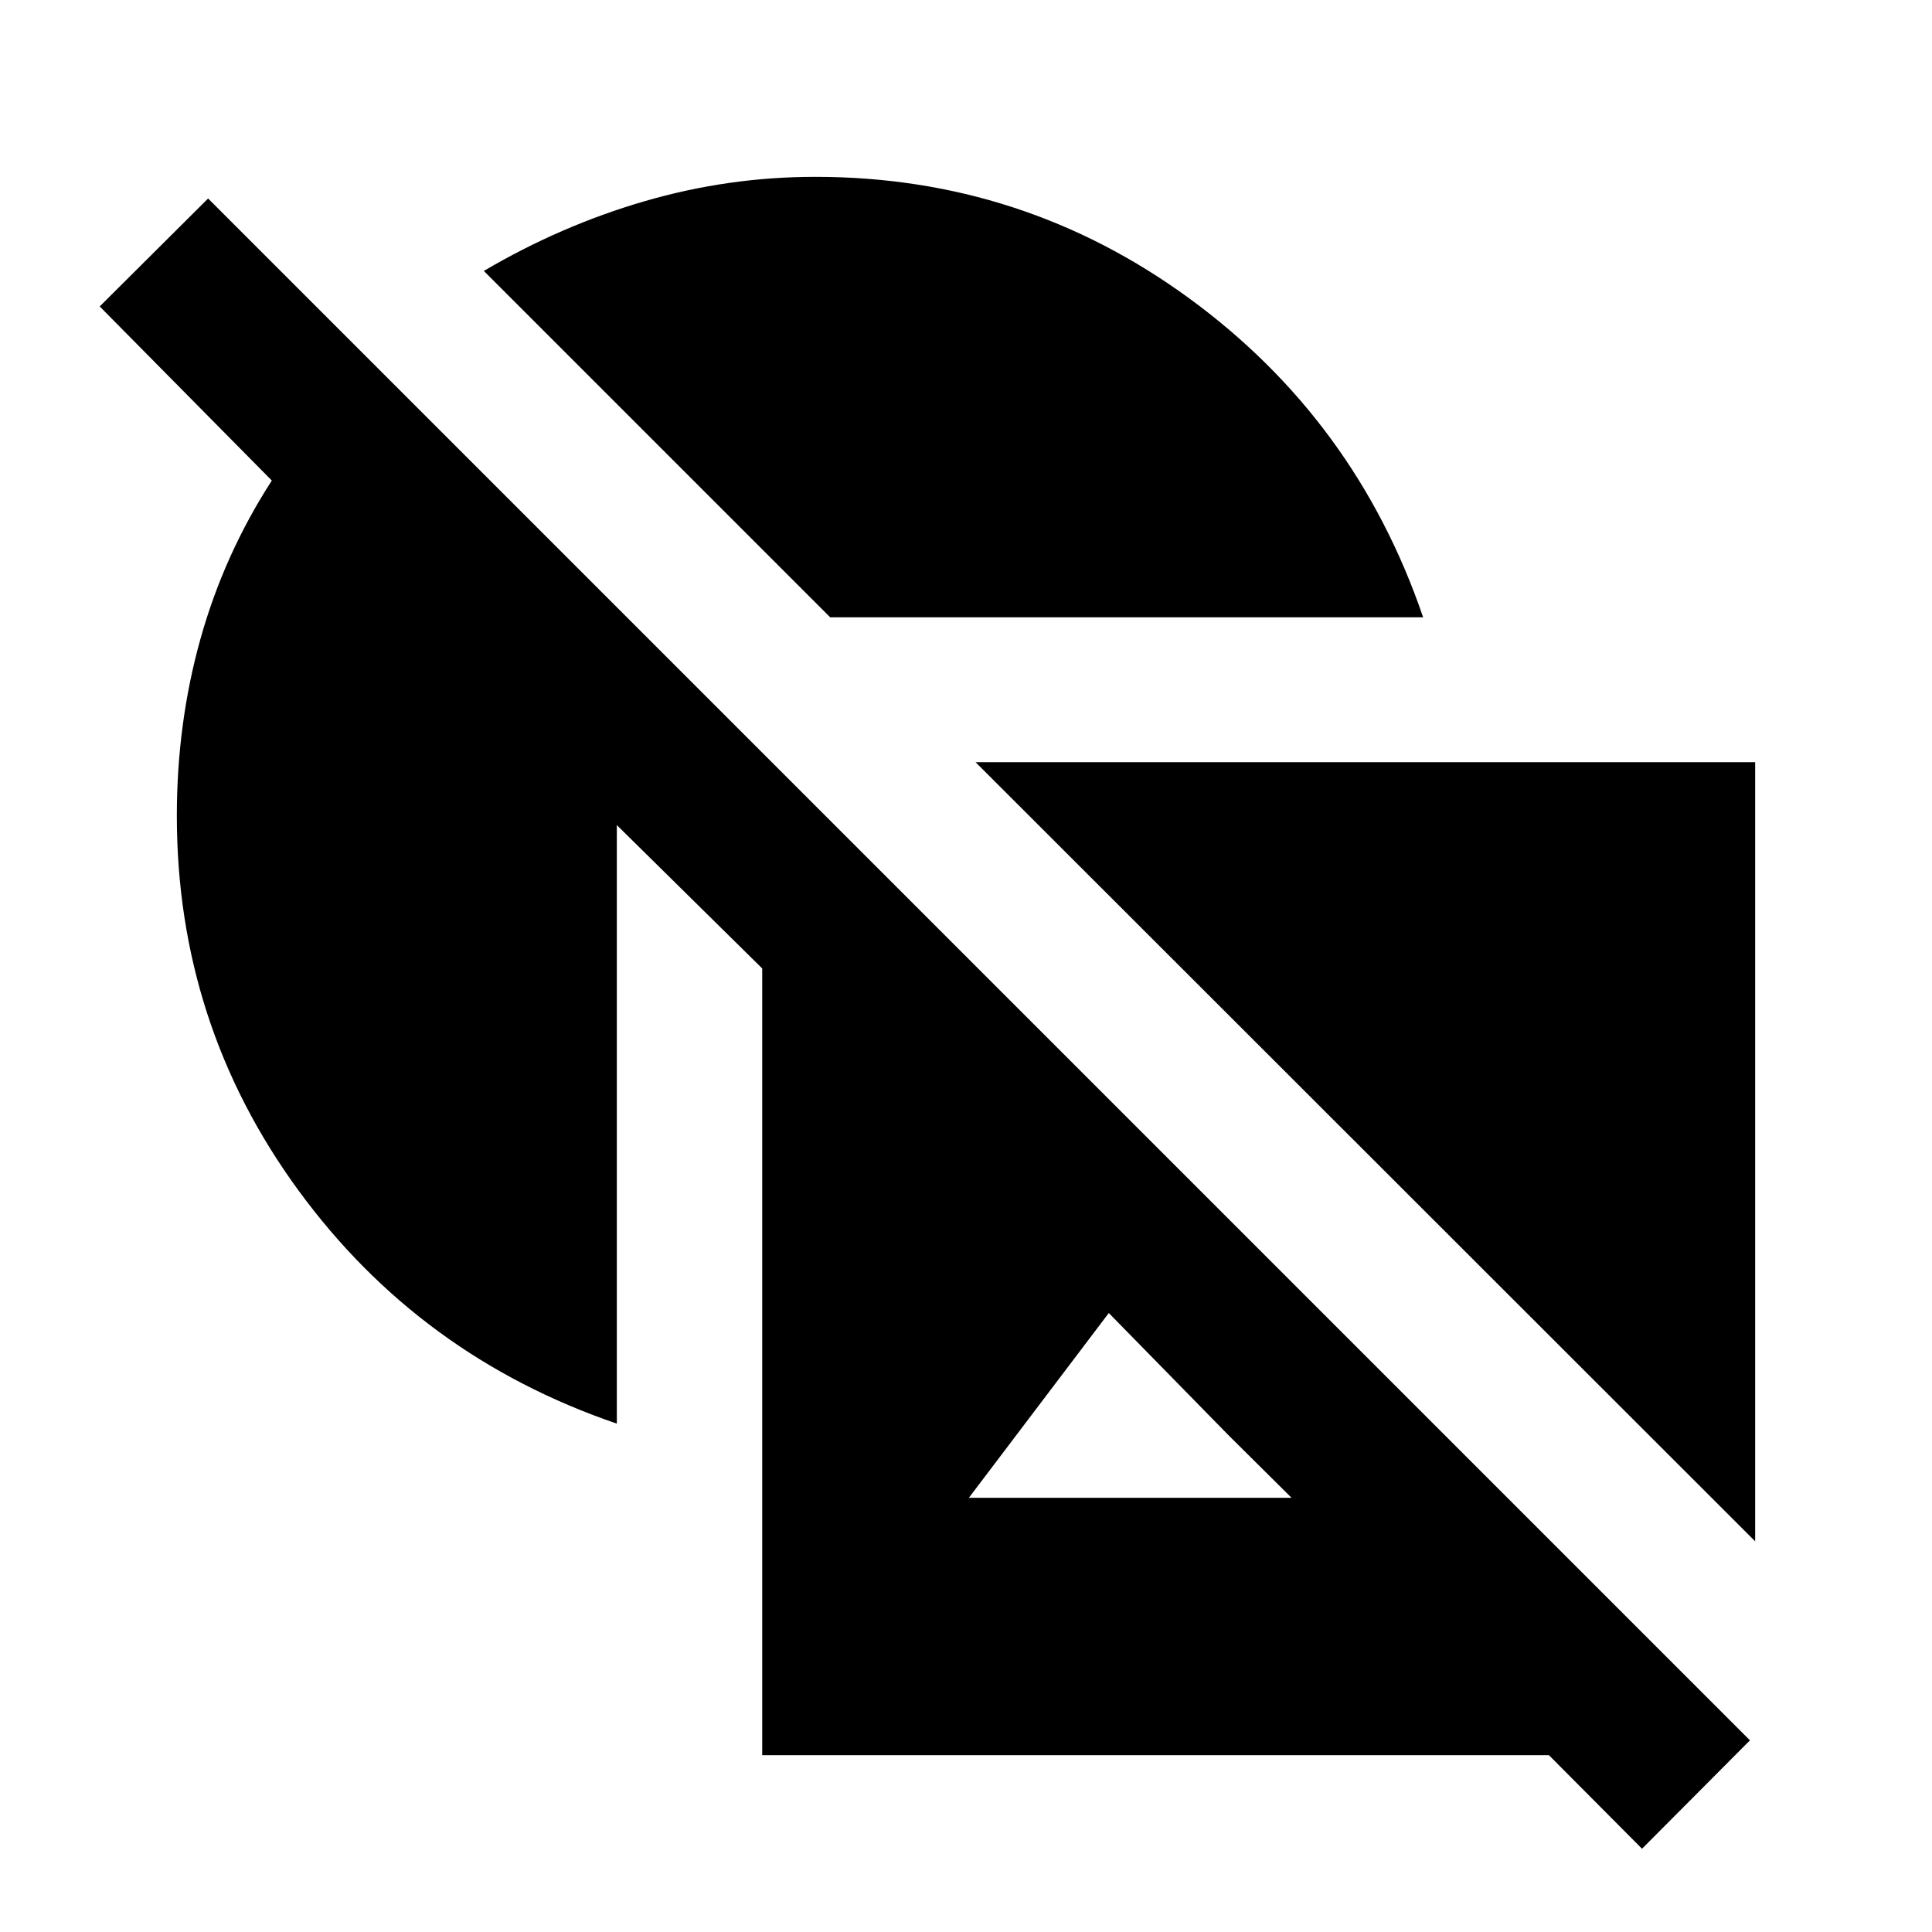 <svg xmlns="http://www.w3.org/2000/svg" viewBox="0 -960 960 960"><path d="M306.5-252.609q-97.957-33.434-158.294-116.011-60.337-82.576-60.337-186.01 0-45.957 11.74-87.914 11.739-41.956 35.456-78.674l-85.522-86.521 53.87-53.631L869.544-95.239l-53.631 53.87-46.261-46.5H378.739v-390.914L306.5-550.022v297.413Zm98.63-619.522q103.196 0 185.892 60.457 82.695 60.456 116.13 158.413h-294.63L240.413-825.37q38.239-22.521 79.859-34.641 41.619-12.12 84.858-12.12Zm79.631 290.87h387.37v387.131l-387.37-387.131Zm157 365.5-31.283-31.043-59.521-60.761-69.522 91.804h160.326Z"/></svg>
